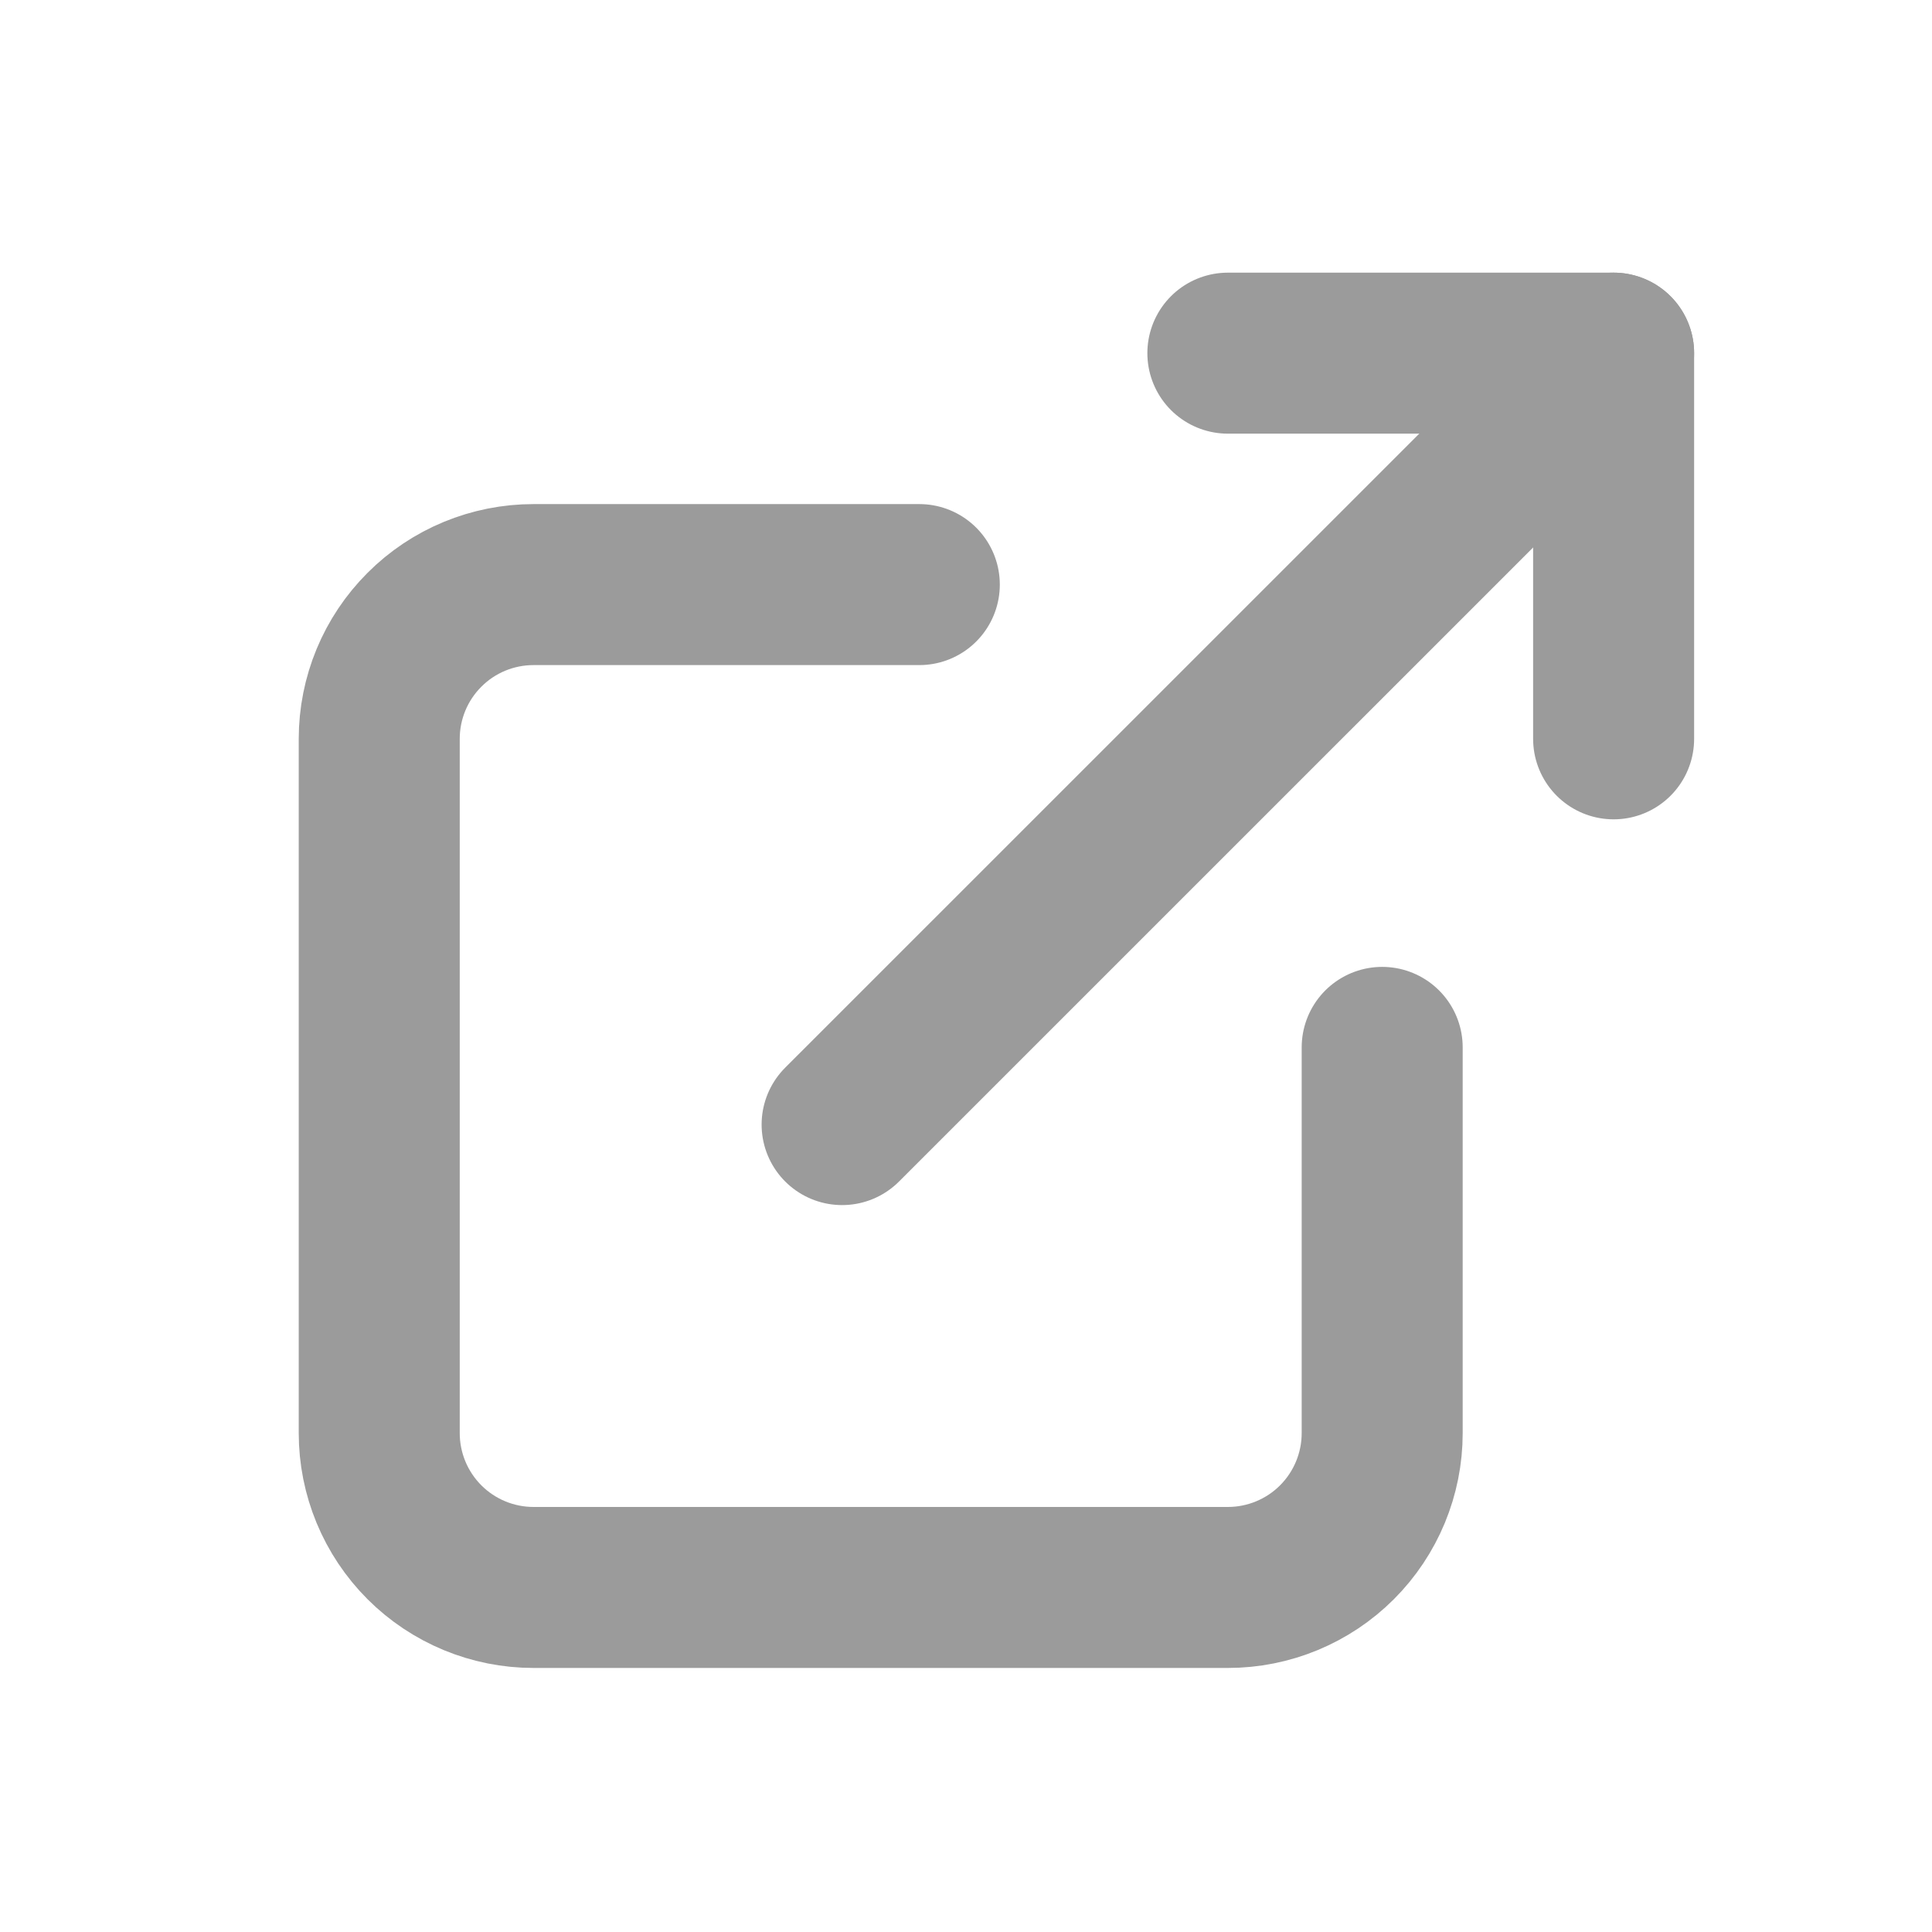 <svg width="24" height="24" viewBox="0 0 24 24" fill="none" xmlns="http://www.w3.org/2000/svg">
<path d="M11.42 7.262H6.628C6.12 7.262 5.632 7.463 5.273 7.823C4.913 8.182 4.711 8.67 4.711 9.178V17.803C4.711 18.311 4.913 18.799 5.273 19.159C5.632 19.518 6.12 19.72 6.628 19.72H15.253C15.761 19.72 16.249 19.518 16.608 19.159C16.968 18.799 17.17 18.311 17.17 17.803V13.011" stroke="#9B9B9B" stroke-width="2" stroke-linecap="round" stroke-linejoin="round"/>
<path d="M10.461 13.97L20.045 4.387" stroke="#9B9B9B" stroke-width="2" stroke-linecap="round" stroke-linejoin="round"/>
<path d="M15.253 4.387H20.045V9.178" stroke="#9B9B9B" stroke-width="2" stroke-linecap="round" stroke-linejoin="round"/>
</svg>
